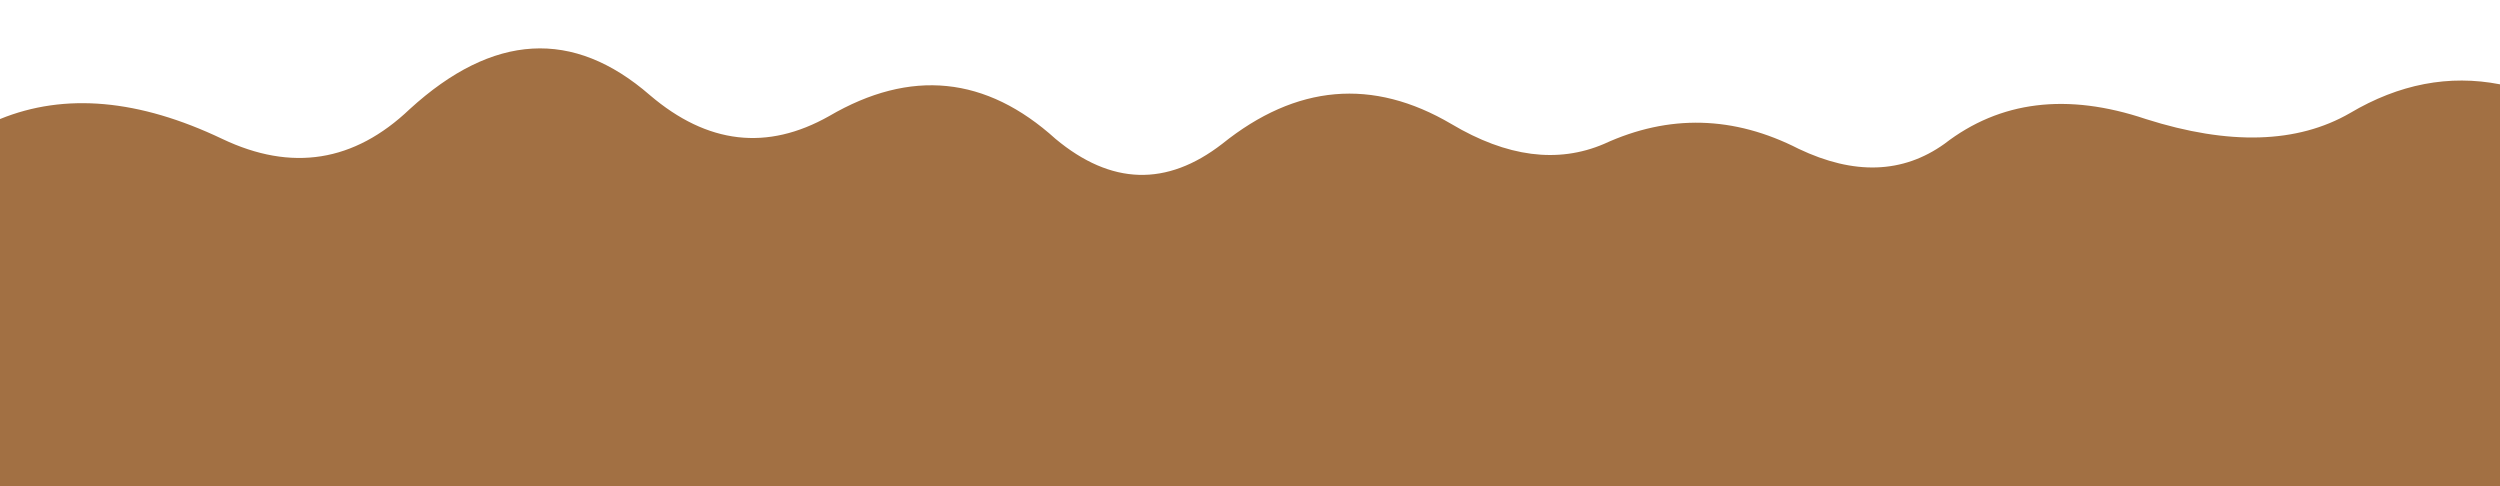 <svg xmlns="http://www.w3.org/2000/svg" width="1800" height="350" viewBox="0 150 1800 490" preserveAspectRatio="none">
  <path
    fill="rgb(162, 112, 67)"
    d="M 0 270 Q 70 230 160 290 Q 235 340 295 260 Q 385 145 468 246 Q 530 320 597 267 Q 685 195 760 290 Q 820 360 880 295 Q 960 205 1045 275 Q 1105 325 1155 295 Q 1225 250 1295 300 Q 1355 340 1400 295 Q 1460 230 1545 270 Q 1635 310 1692 264 Q 1745 220 1800 235 L 1800 640 L 0 640 Z"
  />
</svg>